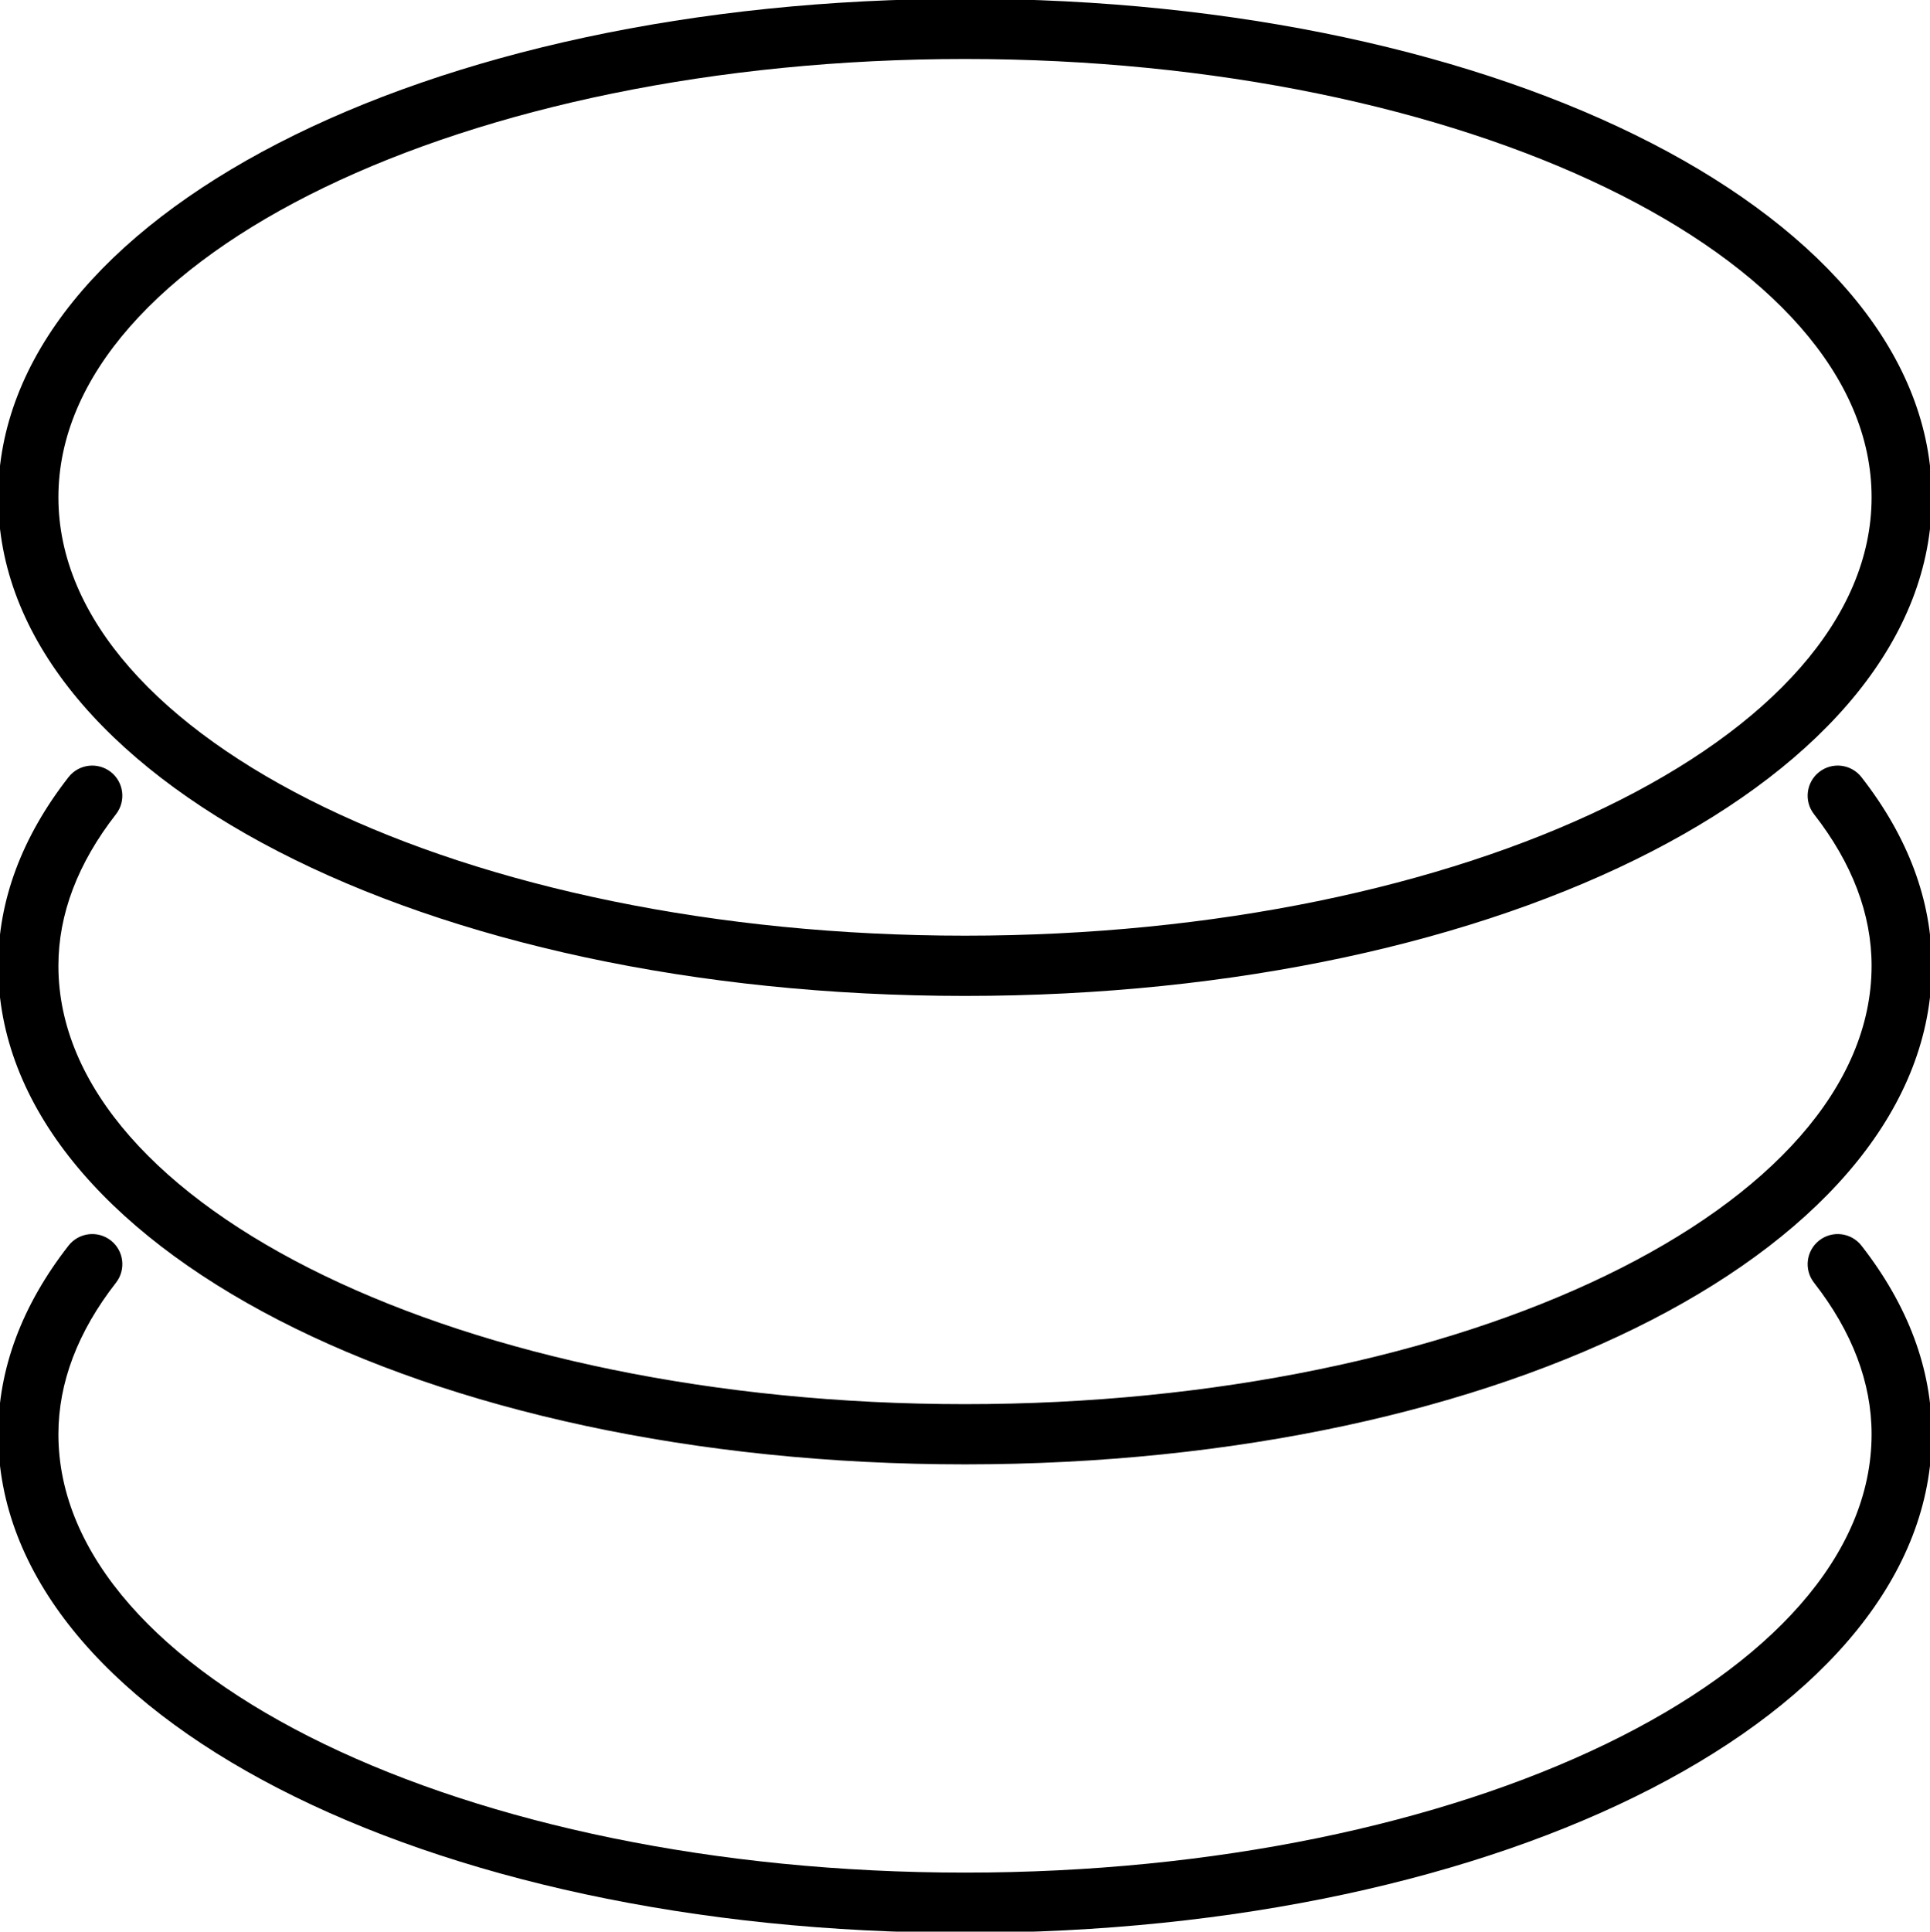 <?xml version="1.0" encoding="iso-8859-1"?>
<!-- Generator: Adobe Illustrator 16.0.0, SVG Export Plug-In . SVG Version: 6.00 Build 0)  -->
<!DOCTYPE svg PUBLIC "-//W3C//DTD SVG 1.1//EN" "http://www.w3.org/Graphics/SVG/1.1/DTD/svg11.dtd">
<svg version="1.1" xmlns="http://www.w3.org/2000/svg" xmlns:xlink="http://www.w3.org/1999/xlink" x="0px" y="0px"
	 width="64.119px" height="64.158px" viewBox="0 0 64.119 64.158" style="enable-background:new 0 0 64.119 64.158;"
	 xml:space="preserve">
<g id="Layer_1">
	<path d="M32.06,33.079c-18.011,0-32.12-7.274-32.12-16.56c0-9.286,14.108-16.559,32.12-16.559c18.01,0,32.119,7.273,32.119,16.559
		C64.179,25.805,50.07,33.079,32.06,33.079z M32.06,1.959c-16.608,0-30.12,6.531-30.12,14.559c0,8.028,13.512,14.56,30.12,14.56
		c16.607,0,30.119-6.532,30.119-14.56C62.179,8.491,48.667,1.959,32.06,1.959z M64.179,32.078c0-2.169-0.786-4.277-2.336-6.264
		c-0.341-0.436-0.969-0.514-1.403-0.174c-0.436,0.34-0.514,0.968-0.174,1.403c1.27,1.628,1.913,3.322,1.913,5.035
		c0,8.028-13.511,14.56-30.119,14.56c-16.608,0-30.12-6.532-30.12-14.56c0-1.713,0.644-3.407,1.913-5.034
		c0.339-0.436,0.262-1.064-0.173-1.404c-0.436-0.339-1.063-0.262-1.404,0.173c-1.55,1.987-2.336,4.095-2.336,6.265
		c0,9.286,14.108,16.56,32.12,16.56C50.07,48.638,64.179,41.364,64.179,32.078z M64.179,47.638c0-2.169-0.786-4.277-2.336-6.264
		c-0.341-0.436-0.969-0.513-1.403-0.174c-0.436,0.34-0.514,0.968-0.174,1.403c1.27,1.628,1.913,3.322,1.913,5.035
		c0,8.028-13.511,14.56-30.119,14.56c-16.608,0-30.12-6.532-30.12-14.56c0-1.713,0.644-3.407,1.913-5.034
		C4.193,42.168,4.115,41.54,3.68,41.2c-0.436-0.339-1.063-0.262-1.404,0.173c-1.55,1.987-2.336,4.095-2.336,6.265
		c0,9.286,14.108,16.56,32.12,16.56C50.07,64.198,64.179,56.924,64.179,47.638z"/>
</g>
<g id="Layer_2">
</g>
</svg>
